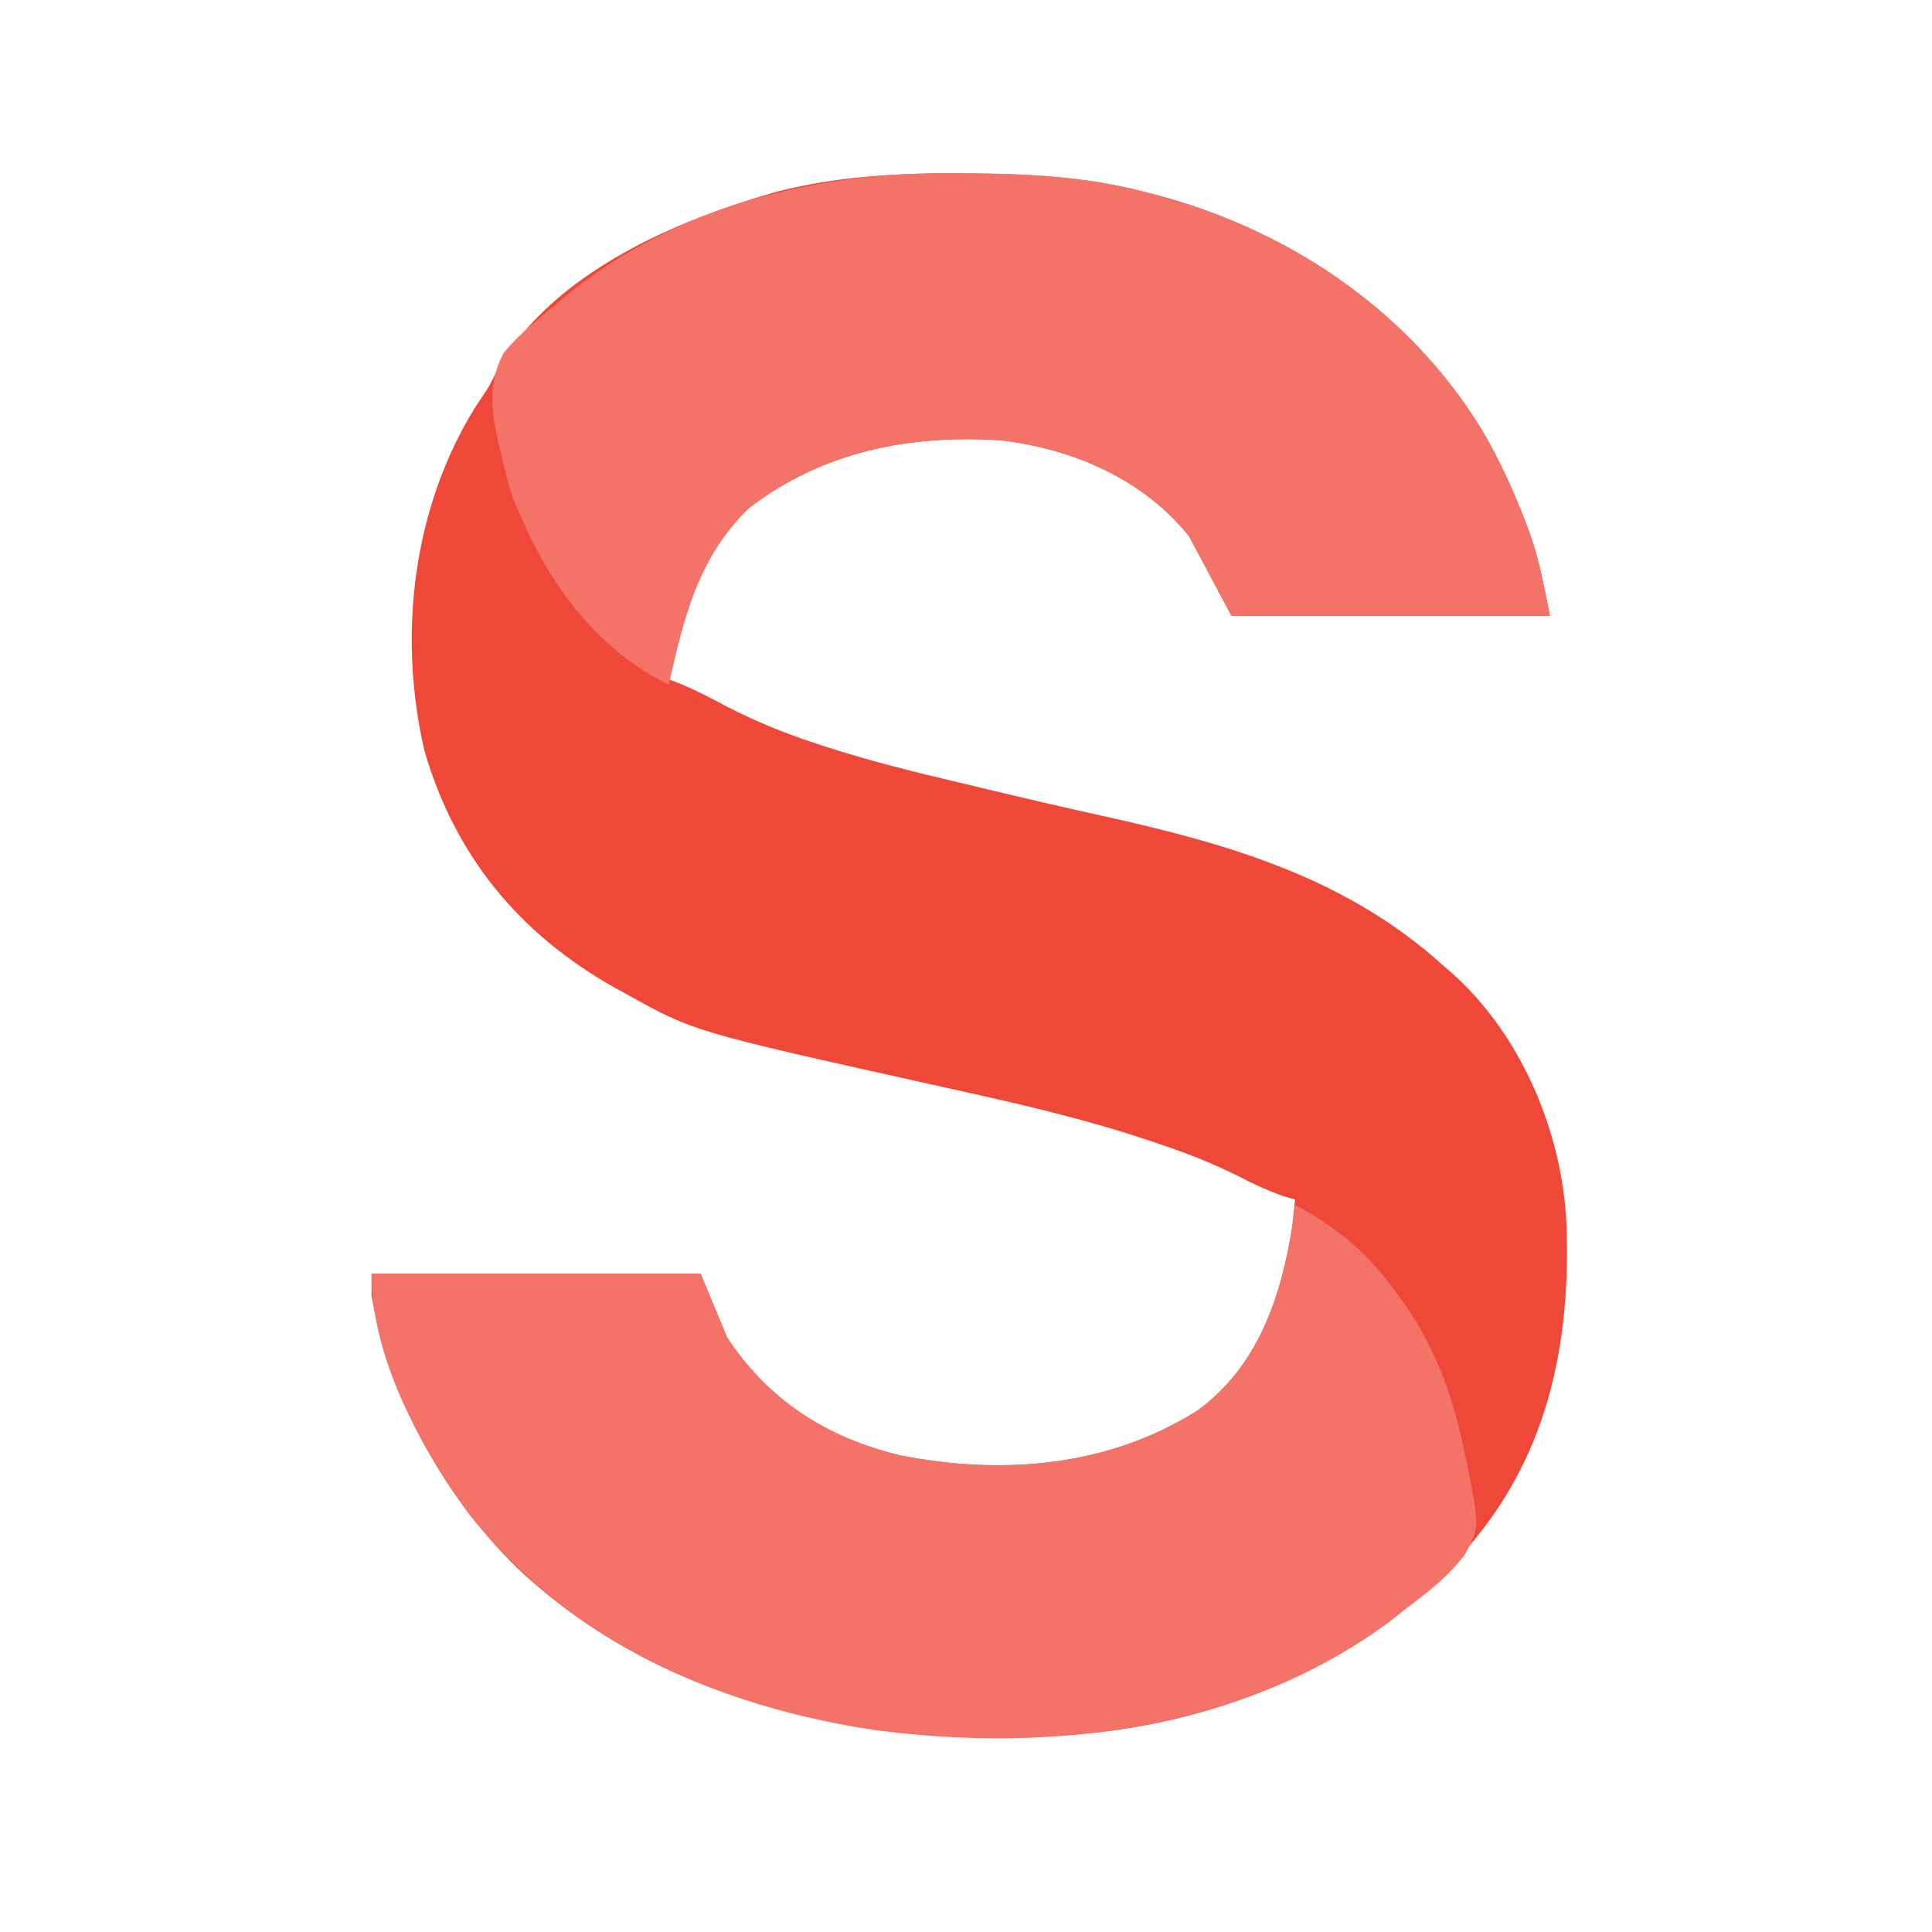 <?xml version="1.0" encoding="UTF-8"?>
<svg version="1.1" xmlns="http://www.w3.org/2000/svg" width="364" height="364">
  <path
    d="M0 0 C0.751 0.002 1.503 0.004 2.277 0.006 C13.555 0.052 24.404 0.525 35.375 3.312 C36.04 3.479 36.705 3.645 37.391 3.816 C62.862 10.379 85.688 25.62 99.544 48.262 C102.804 53.824 105.453 59.541 107.75 65.562 C107.989 66.187 108.227 66.812 108.473 67.456 C110.387 72.763 111.238 77.627 112.375 83.312 C92.575 83.312 72.775 83.312 52.375 83.312 C49.735 78.362 47.095 73.412 44.375 68.312 C35.782 57.645 22.841 52.025 9.375 50.312 C-7.925 49.076 -24.569 52.287 -38.562 63.062 C-47.832 72.029 -50.731 83.191 -53.625 95.312 C-52.928 95.575 -52.23 95.838 -51.512 96.109 C-48.372 97.418 -45.442 98.969 -42.438 100.562 C-37.174 103.251 -31.876 105.425 -26.262 107.266 C-25.095 107.65 -25.095 107.65 -23.905 108.043 C-15.581 110.733 -7.136 112.811 1.375 114.812 C2.996 115.201 4.616 115.59 6.236 115.98 C13.427 117.704 20.626 119.382 27.848 120.977 C51.605 126.224 74.003 132.6 92.375 149.312 C93.092 149.936 93.808 150.56 94.547 151.203 C107.166 162.844 114.591 180.556 115.496 197.591 C116.399 221.113 111.776 242.729 95.5 260.492 C74.932 282.248 47.413 293.283 17.619 294.417 C-18.741 295.377 -54.818 288.41 -82.152 262.754 C-95.903 249.295 -106.488 230.449 -109.625 211.312 C-109.625 209.993 -109.625 208.673 -109.625 207.312 C-89.165 207.312 -68.705 207.312 -47.625 207.312 C-45.975 211.273 -44.325 215.232 -42.625 219.312 C-34.793 231.217 -23.815 238.187 -10.062 241.5 C9.217 245.322 29.209 243.701 46.09 233 C57.27 224.744 61.673 212.054 63.777 198.773 C64.012 196.957 64.2 195.135 64.375 193.312 C63.199 192.972 63.199 192.972 62 192.625 C59.071 191.564 56.568 190.413 53.827 188.974 C48.525 186.303 43.149 184.272 37.516 182.414 C36.486 182.073 35.457 181.733 34.396 181.382 C21.834 177.343 8.999 174.528 -3.875 171.688 C-48.965 161.666 -48.965 161.666 -61.562 154.625 C-62.338 154.202 -63.113 153.779 -63.912 153.343 C-81.758 143.265 -93.895 128.617 -99.656 108.758 C-104.695 87.065 -101.92 63.095 -90.062 44 C-89.644 43.374 -89.225 42.747 -88.793 42.102 C-87.435 40.092 -87.435 40.092 -85.875 36.875 C-75.4 18.646 -52.246 8.757 -32.988 3.355 C-22 0.599 -11.272 -0.057 0 0 Z M87.375 216.312 C88.375 218.312 88.375 218.312 88.375 218.312 Z M92.375 227.312 C93.375 229.312 93.375 229.312 93.375 229.312 Z M93.375 230.312 C94.375 232.312 94.375 232.312 94.375 232.312 Z M94.375 234.312 C95.375 236.312 95.375 236.312 95.375 236.312 Z M95.375 238.312 C96.375 241.312 96.375 241.312 96.375 241.312 Z M96.375 246.312 C97.375 250.312 97.375 250.312 97.375 250.312 Z "
    fill="#F04838"
    transform="translate(179.625,32.688)"
  />
  <path
    d="M0 0 C7.384 3.987 12.986 8.455 18.062 15.188 C18.711 16.047 18.711 16.047 19.374 16.924 C26.203 26.165 29.748 35.726 32 47 C32.227 48.06 32.227 48.06 32.459 49.142 C34.749 60.698 34.749 60.698 32.062 65.772 C29.002 69.9 25.089 72.948 21 76 C19.978 76.81 18.956 77.619 17.902 78.453 C-9.651 98.935 -45.63 103.35 -78.982 98.982 C-108.927 94.551 -136.566 82.249 -155.723 58.156 C-164.819 45.55 -174 28.878 -174 13 C-153.54 13 -133.08 13 -112 13 C-109.525 18.94 -109.525 18.94 -107 25 C-99.168 36.904 -88.19 43.875 -74.438 47.188 C-55.158 51.009 -35.166 49.388 -18.285 38.688 C-7.103 30.43 -2.894 17.904 -0.598 4.684 C-0.368 3.127 -0.178 1.564 0 0 Z "
    fill="#F37368"
    transform="translate(244,227)"
  />
  <path
    d="M0 0 C1.112 0.006 1.112 0.006 2.247 0.013 C13.439 0.089 24.239 0.609 35.125 3.375 C35.79 3.541 36.455 3.708 37.141 3.879 C62.612 10.441 85.438 25.683 99.294 48.324 C102.554 53.887 105.203 59.603 107.5 65.625 C107.739 66.25 107.977 66.875 108.223 67.518 C110.137 72.826 110.988 77.689 112.125 83.375 C92.325 83.375 72.525 83.375 52.125 83.375 C49.485 78.425 46.845 73.475 44.125 68.375 C35.532 57.707 22.591 52.087 9.125 50.375 C-8.175 49.138 -24.819 52.349 -38.812 63.125 C-48.368 72.392 -51.056 83.841 -53.875 96.375 C-67.184 89.896 -76.194 77.78 -81.875 64.375 C-82.17 63.719 -82.465 63.063 -82.77 62.387 C-83.684 60.066 -84.296 57.804 -84.875 55.375 C-85.038 54.73 -85.201 54.084 -85.369 53.419 C-86.99 46.568 -88.439 40.26 -84.969 33.859 C-82.3 30.603 -79.16 27.985 -75.875 25.375 C-74.935 24.567 -73.996 23.759 -73.027 22.926 C-52.411 6.223 -26.08 -0.29 0 0 Z "
    fill="#F37368"
    transform="translate(179.875,32.625)"
  />
</svg>
